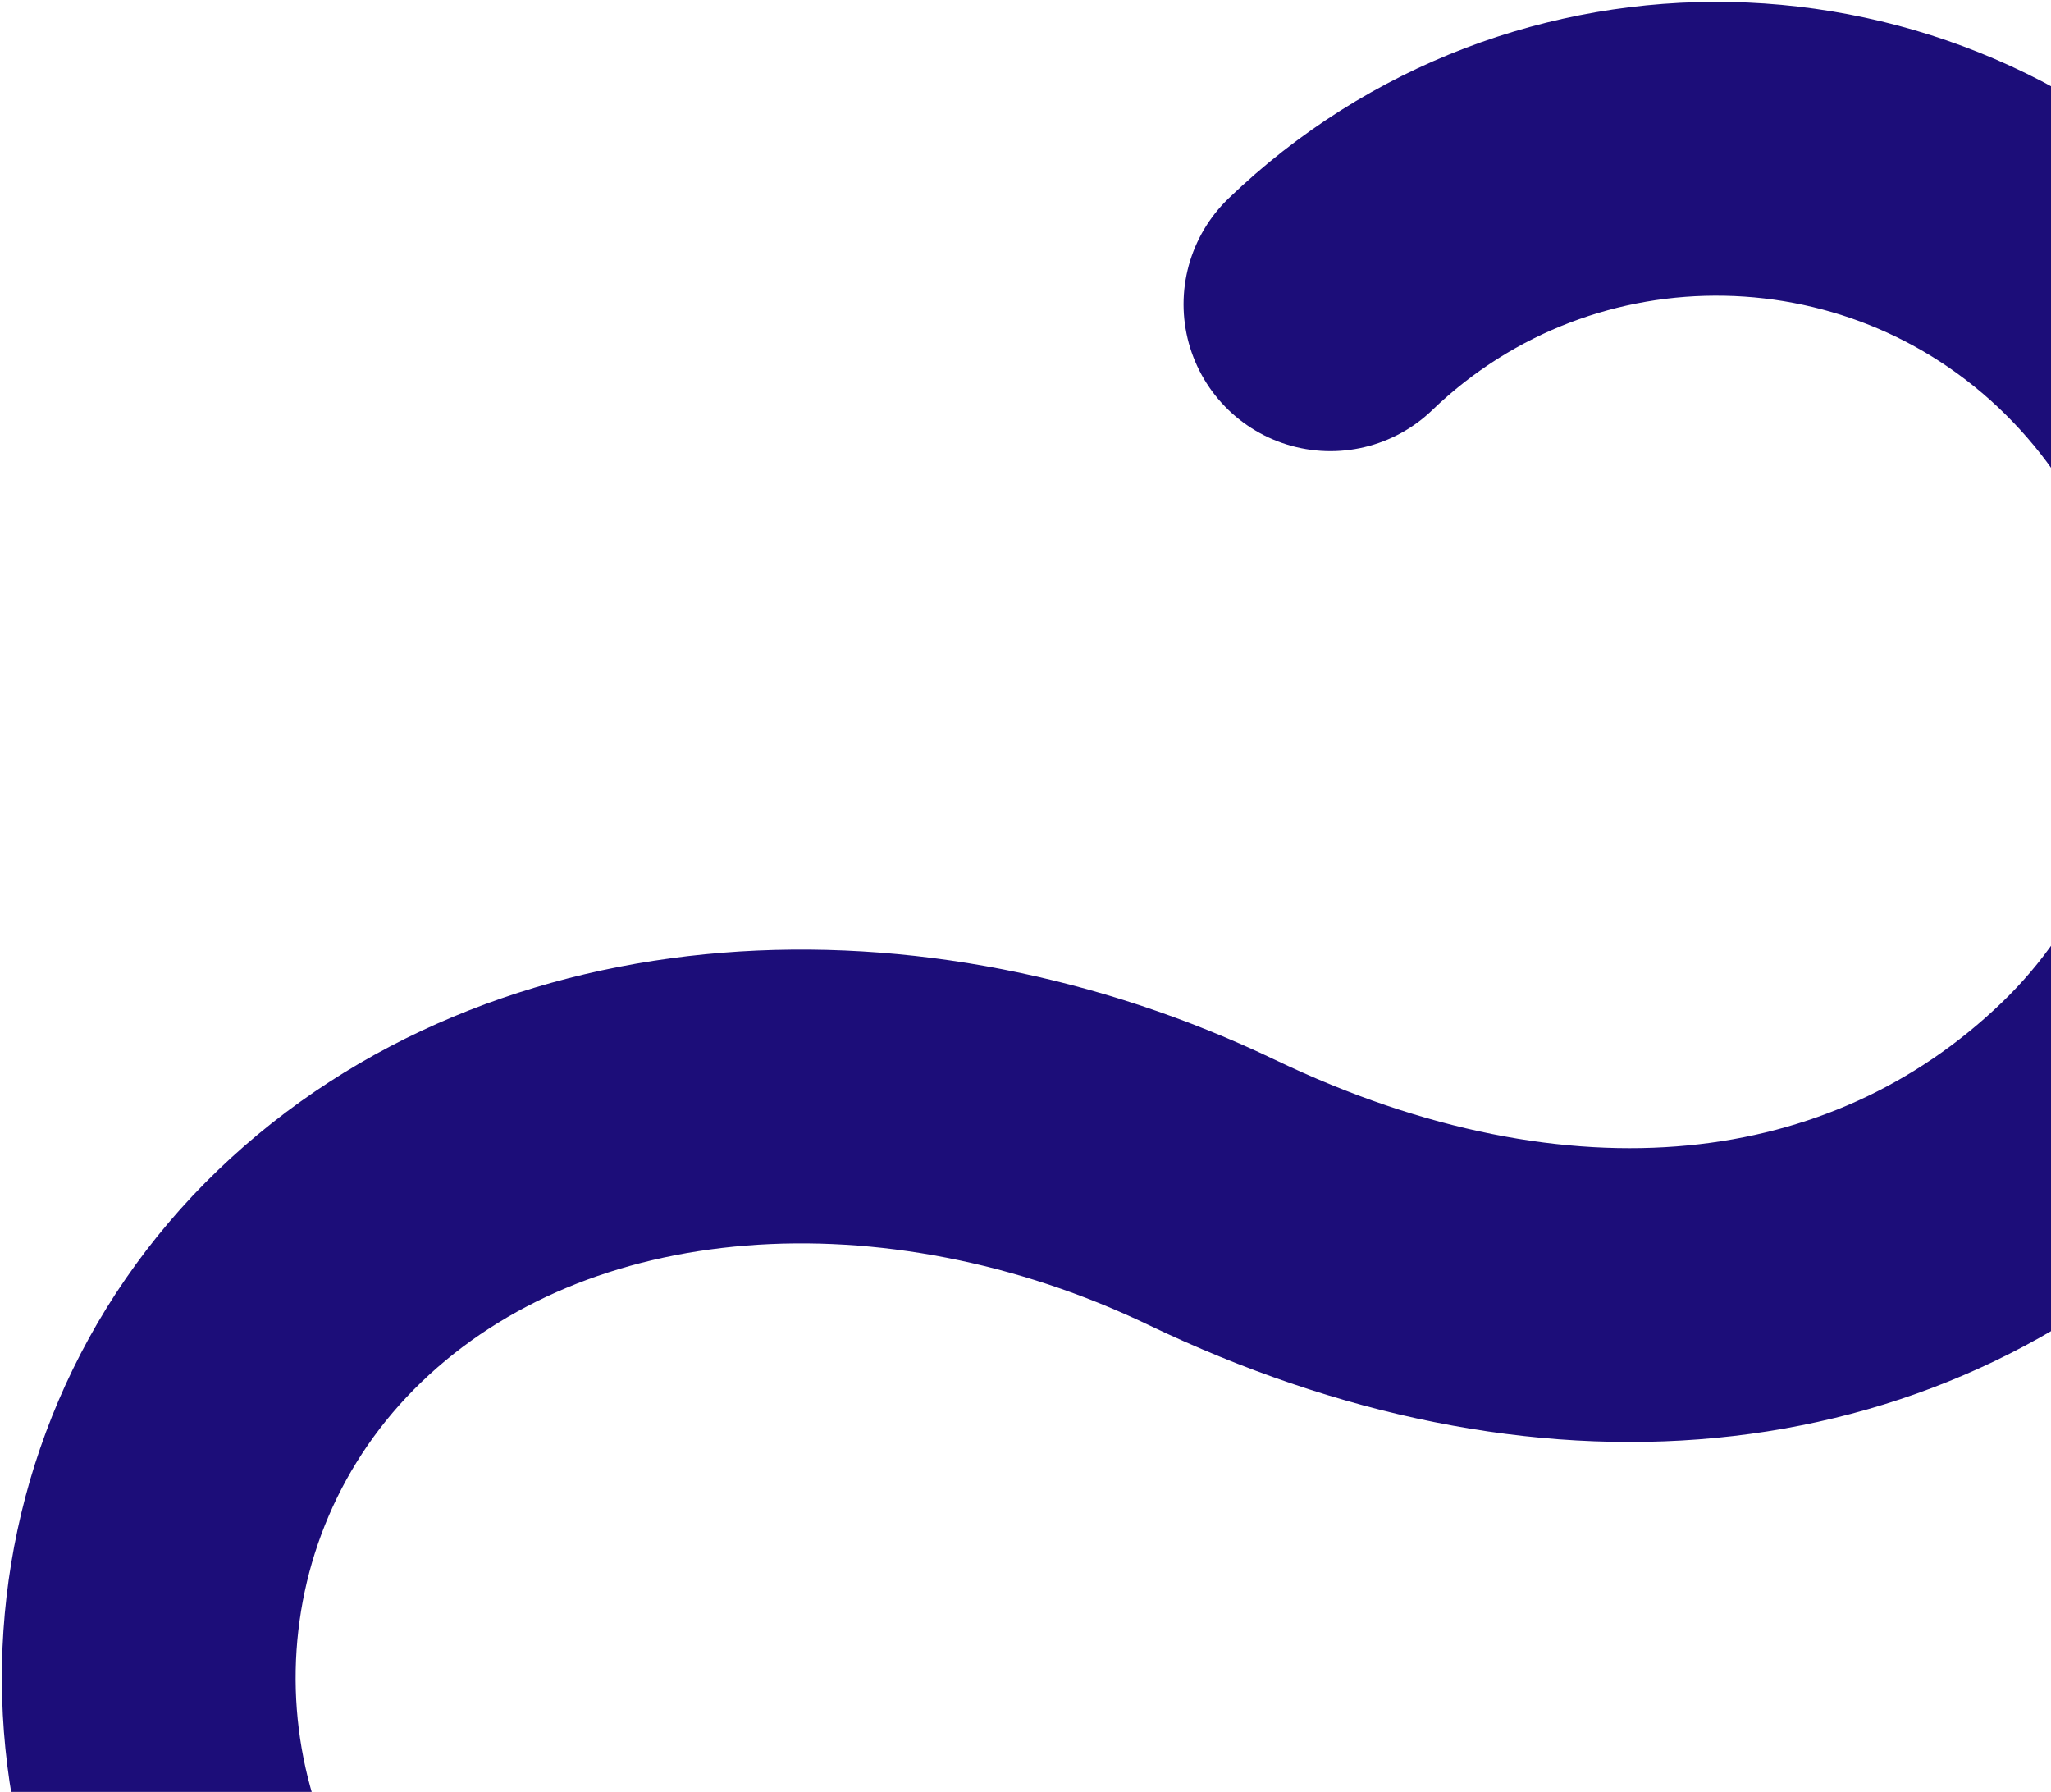 <svg width="775" height="677" viewBox="0 0 775 677" fill="none" xmlns="http://www.w3.org/2000/svg">
<path d="M502.719 114.945C586.555 34.342 719.915 37.021 800.588 120.93C881.26 204.838 878.695 338.201 794.859 418.804C711.023 499.407 586.416 512.16 457.829 450.469C342.188 394.99 204.635 401.532 120.799 482.135C36.963 562.738 34.398 696.101 115.07 780.009C195.742 863.918 329.103 866.597 412.939 785.994" stroke="#1C0D79" stroke-width="111" stroke-linecap="round"/>
</svg>
